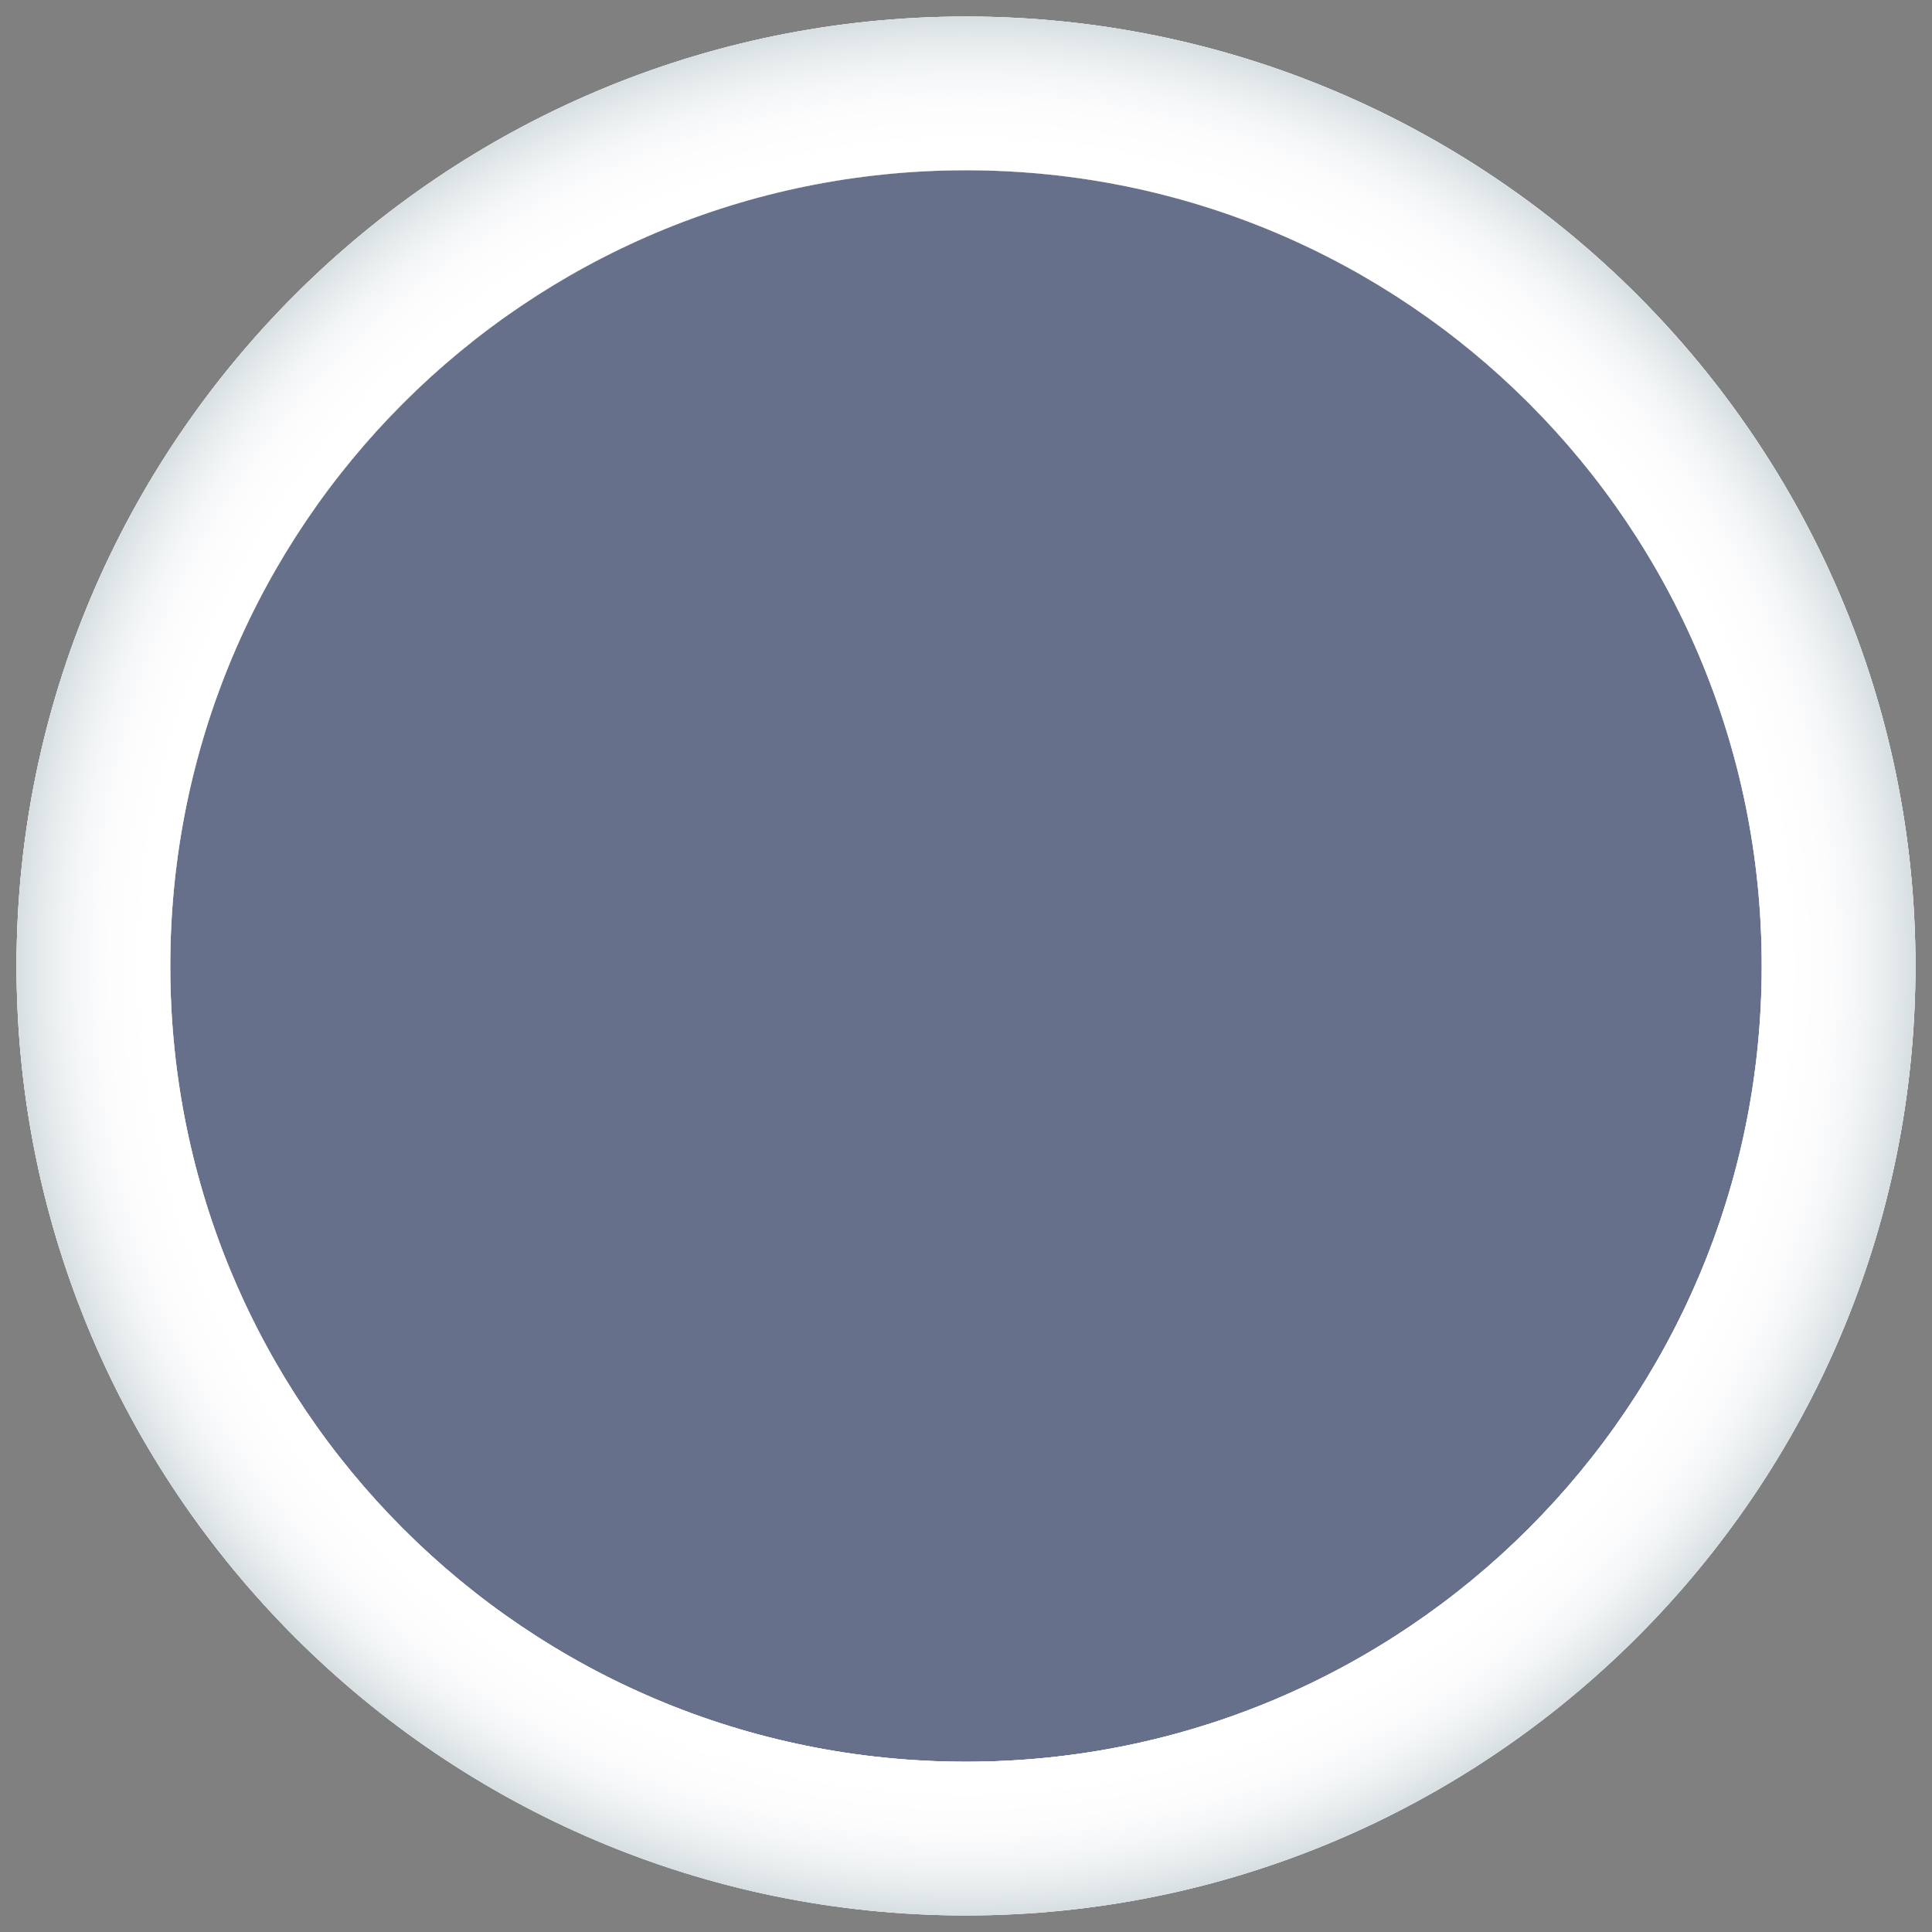 <?xml version="1.0" encoding="utf-8"?>
<!-- Generator: Adobe Illustrator 19.0.0, SVG Export Plug-In . SVG Version: 6.00 Build 0)  -->
<svg version="1.1" id="Layer_1" xmlns="http://www.w3.org/2000/svg" xmlns:xlink="http://www.w3.org/1999/xlink" x="0px" y="0px"
	 viewBox="0 0 163.4 163.4" style="enable-background:new 0 0 163.4 163.4;" xml:space="preserve">
<rect x="0" y="0" width="163.4" height="163.4" fill="#808080" stroke="none"/>
<style type="text/css">
	.st0{fill:url(#XMLID_62_);}
	.st1{fill:#67708B;}
	.st2{fill:url(#SVGID_1_);}
	.st3{fill:url(#SVGID_2_);}
	.st4{fill:url(#SVGID_3_);}
</style>
<g>
	<g>
		<g>
			
				<radialGradient id="XMLID_62_" cx="80.913" cy="295.946" r="89.155" gradientTransform="matrix(1 0 0 -1 0 384.2)" gradientUnits="userSpaceOnUse">
				<stop  offset="0.559" style="stop-color:#FFFFFF"/>
				<stop  offset="0.618" style="stop-color:#FBFCFC"/>
				<stop  offset="0.673" style="stop-color:#F0F3F4"/>
				<stop  offset="0.728" style="stop-color:#DDE3E6"/>
				<stop  offset="0.781" style="stop-color:#C2CDD3"/>
				<stop  offset="0.817" style="stop-color:#ABBBC2"/>
				<stop  offset="0.871" style="stop-color:#3E1147"/>
			</radialGradient>
			<path id="XMLID_60_" class="st0" d="M155.2,81c0,40.6-32.9,73.5-73.5,73.5S8.1,121.6,8.1,81s33-73.5,73.6-73.5
				S155.2,40.4,155.2,81z"/>
			<path id="XMLID_59_" class="st1" d="M155.2,81c0,40.6-32.9,73.5-73.5,73.5S8.1,121.6,8.1,81s33-73.5,73.6-73.5
				S155.2,40.4,155.2,81z"/>
			<g>
				<g>
					
						<radialGradient id="SVGID_1_" cx="82.047" cy="319.561" r="110.758" gradientTransform="matrix(1 0 0 -1 0 384.2)" gradientUnits="userSpaceOnUse">
						<stop  offset="0.758" style="stop-color:#FFFFFF"/>
						<stop  offset="0.844" style="stop-color:#D0D9DD"/>
						<stop  offset="0.919" style="stop-color:#ABBBC2"/>
					</radialGradient>
					<path class="st2" d="M81.7,1.4c-44.3,0-80.3,36-80.3,80.3s36,80.3,80.3,80.3S162,126,162,81.7S126,1.4,81.7,1.4z M81.7,149
						c-37.2,0-67.3-30.1-67.3-67.3s30.1-67.3,67.3-67.3S149,44.5,149,81.7S118.8,149,81.7,149z"/>
				</g>
				<g>
					
						<radialGradient id="SVGID_2_" cx="80.718" cy="309.871" r="90.81" gradientTransform="matrix(1 0 0 -1 0 384.2)" gradientUnits="userSpaceOnUse">
						<stop  offset="0.661" style="stop-color:#67708B"/>
						<stop  offset="0.692" style="stop-color:#8591A3"/>
						<stop  offset="0.726" style="stop-color:#ABBBC2"/>
						<stop  offset="0.745" style="stop-color:#BECAD0"/>
						<stop  offset="0.797" style="stop-color:#EDF0F2"/>
						<stop  offset="0.823" style="stop-color:#FFFFFF"/>
					</radialGradient>
					<path class="st3" d="M81.7,1.4c-44.3,0-80.3,36-80.3,80.3s36,80.3,80.3,80.3S162,126,162,81.7S126,1.4,81.7,1.4z M81.7,149
						c-37.2,0-67.3-30.1-67.3-67.3s30.1-67.3,67.3-67.3S149,44.5,149,81.7S118.8,149,81.7,149z"/>
				</g>
			</g>
		</g>
		<g>
			
				<radialGradient id="SVGID_3_" cx="81.7" cy="302.5" r="80.333" gradientTransform="matrix(1 0 0 -1 0 384.2)" gradientUnits="userSpaceOnUse">
				<stop  offset="0.866" style="stop-color:#FFFFFF"/>
				<stop  offset="0.911" style="stop-color:#FCFCFD"/>
				<stop  offset="0.949" style="stop-color:#F1F4F5"/>
				<stop  offset="0.985" style="stop-color:#E0E6E8"/>
				<stop  offset="1" style="stop-color:#D6DEE1"/>
			</radialGradient>
			<path class="st4" d="M81.7,1.4c-44.3,0-80.3,36-80.3,80.3s36,80.3,80.3,80.3S162,126,162,81.7S126,1.4,81.7,1.4z M81.7,149
				c-37.2,0-67.3-30.1-67.3-67.3s30.1-67.3,67.3-67.3S149,44.5,149,81.7S118.8,149,81.7,149z"/>
		</g>
	</g>
</g>
</svg>
